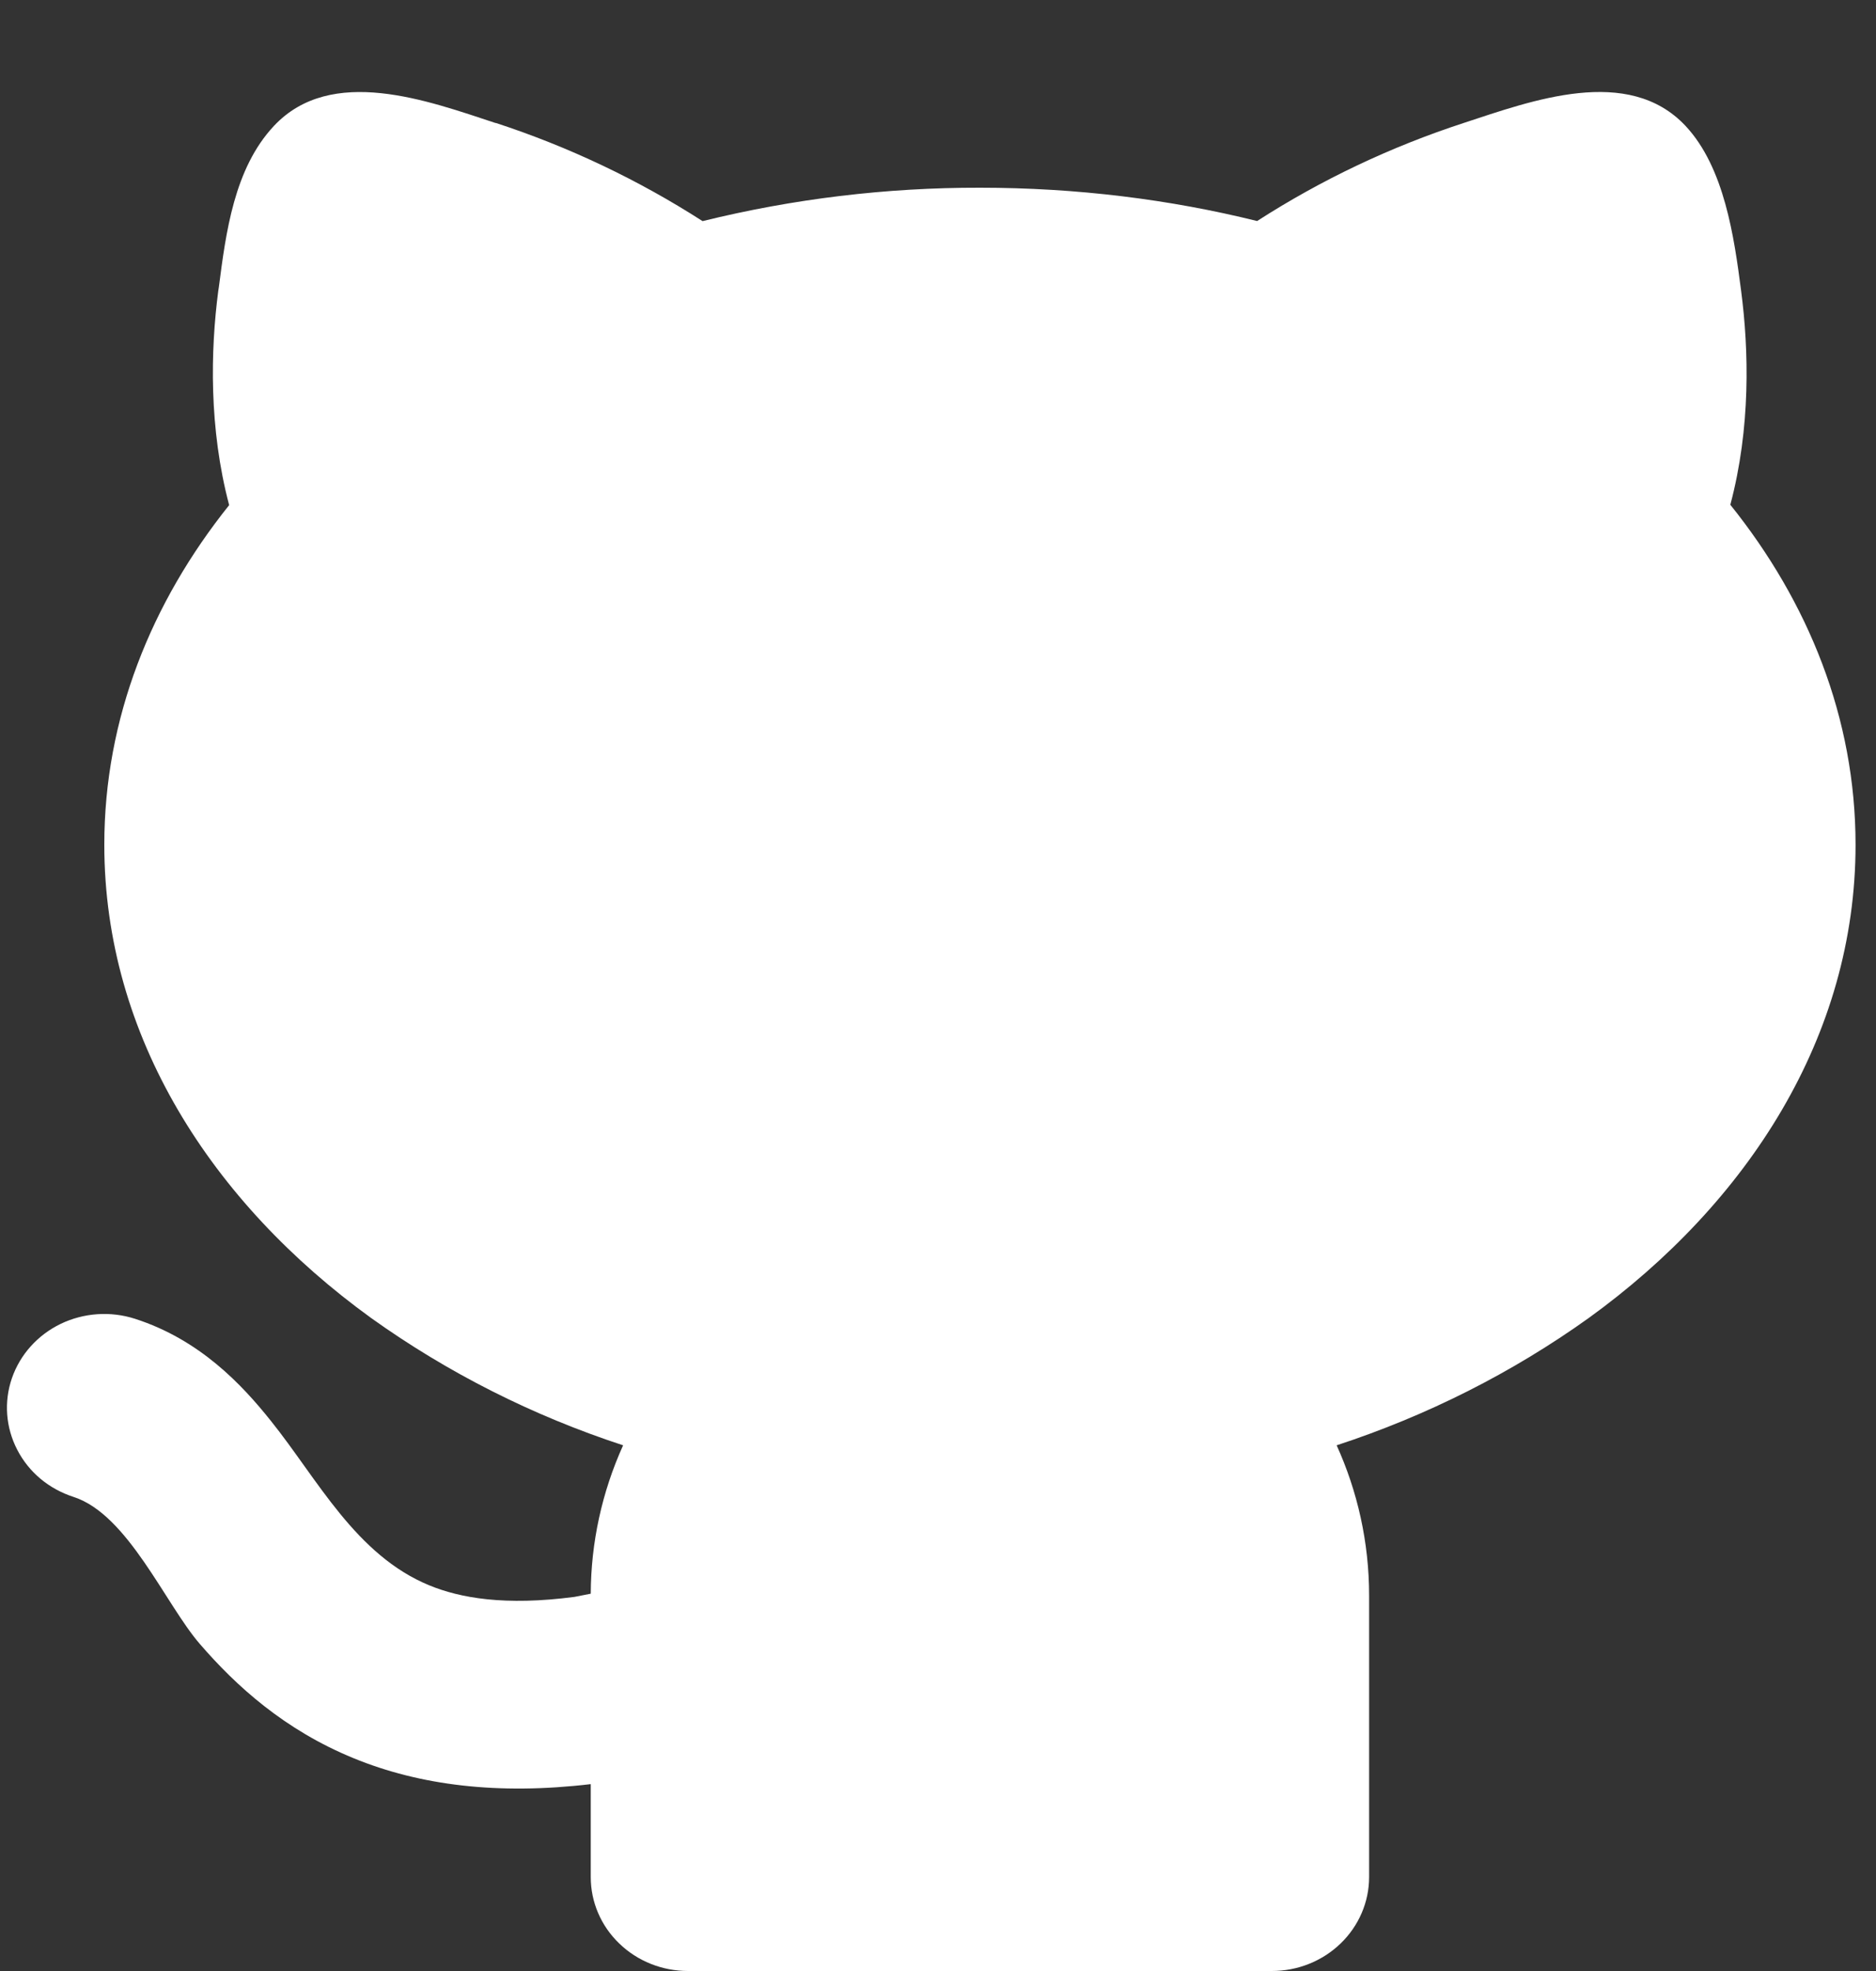 <svg width="20" height="21" viewBox="0 0 20 21" fill="none" xmlns="http://www.w3.org/2000/svg">
<rect x="0" y="0" width="20" height="21" fill="#333333" stroke="none"/>
<path d="M5.286 1.31C6.064 1.564 6.805 1.916 7.49 2.356C8.456 2.118 9.449 1.998 10.447 2C11.477 2 12.47 2.124 13.402 2.355C14.086 1.915 14.826 1.564 15.605 1.31C16.328 1.073 17.358 0.689 17.97 1.342C18.385 1.786 18.488 2.53 18.562 3.098C18.645 3.732 18.665 4.558 18.447 5.378C19.28 6.415 19.782 7.652 19.782 9C19.782 11.042 18.635 12.815 16.937 14.043C16.12 14.627 15.213 15.084 14.25 15.399C14.472 15.889 14.596 16.431 14.596 17V20C14.596 20.265 14.486 20.52 14.292 20.707C14.097 20.895 13.834 21 13.559 21H7.335C7.06 21 6.796 20.895 6.602 20.707C6.407 20.52 6.298 20.265 6.298 20V19.009C5.307 19.126 4.476 19.022 3.77 18.733C3.032 18.431 2.517 17.963 2.13 17.515C1.763 17.091 1.363 16.135 0.784 15.949C0.655 15.907 0.535 15.842 0.432 15.756C0.329 15.67 0.245 15.565 0.184 15.447C0.061 15.21 0.04 14.936 0.127 14.684C0.214 14.432 0.401 14.224 0.647 14.105C0.893 13.987 1.178 13.967 1.439 14.051C2.13 14.273 2.58 14.753 2.888 15.139C3.386 15.759 3.791 16.569 4.579 16.892C4.904 17.025 5.38 17.112 6.125 17.014L6.298 16.98C6.3 16.436 6.417 15.898 6.643 15.399C5.68 15.084 4.774 14.627 3.957 14.043C2.259 12.815 1.112 11.043 1.112 9C1.112 7.654 1.613 6.418 2.443 5.382C2.226 4.562 2.244 3.734 2.327 3.099L2.333 3.061C2.408 2.479 2.496 1.794 2.92 1.342C3.532 0.689 4.563 1.074 5.284 1.311L5.286 1.31Z" fill="white"/>
</svg>

